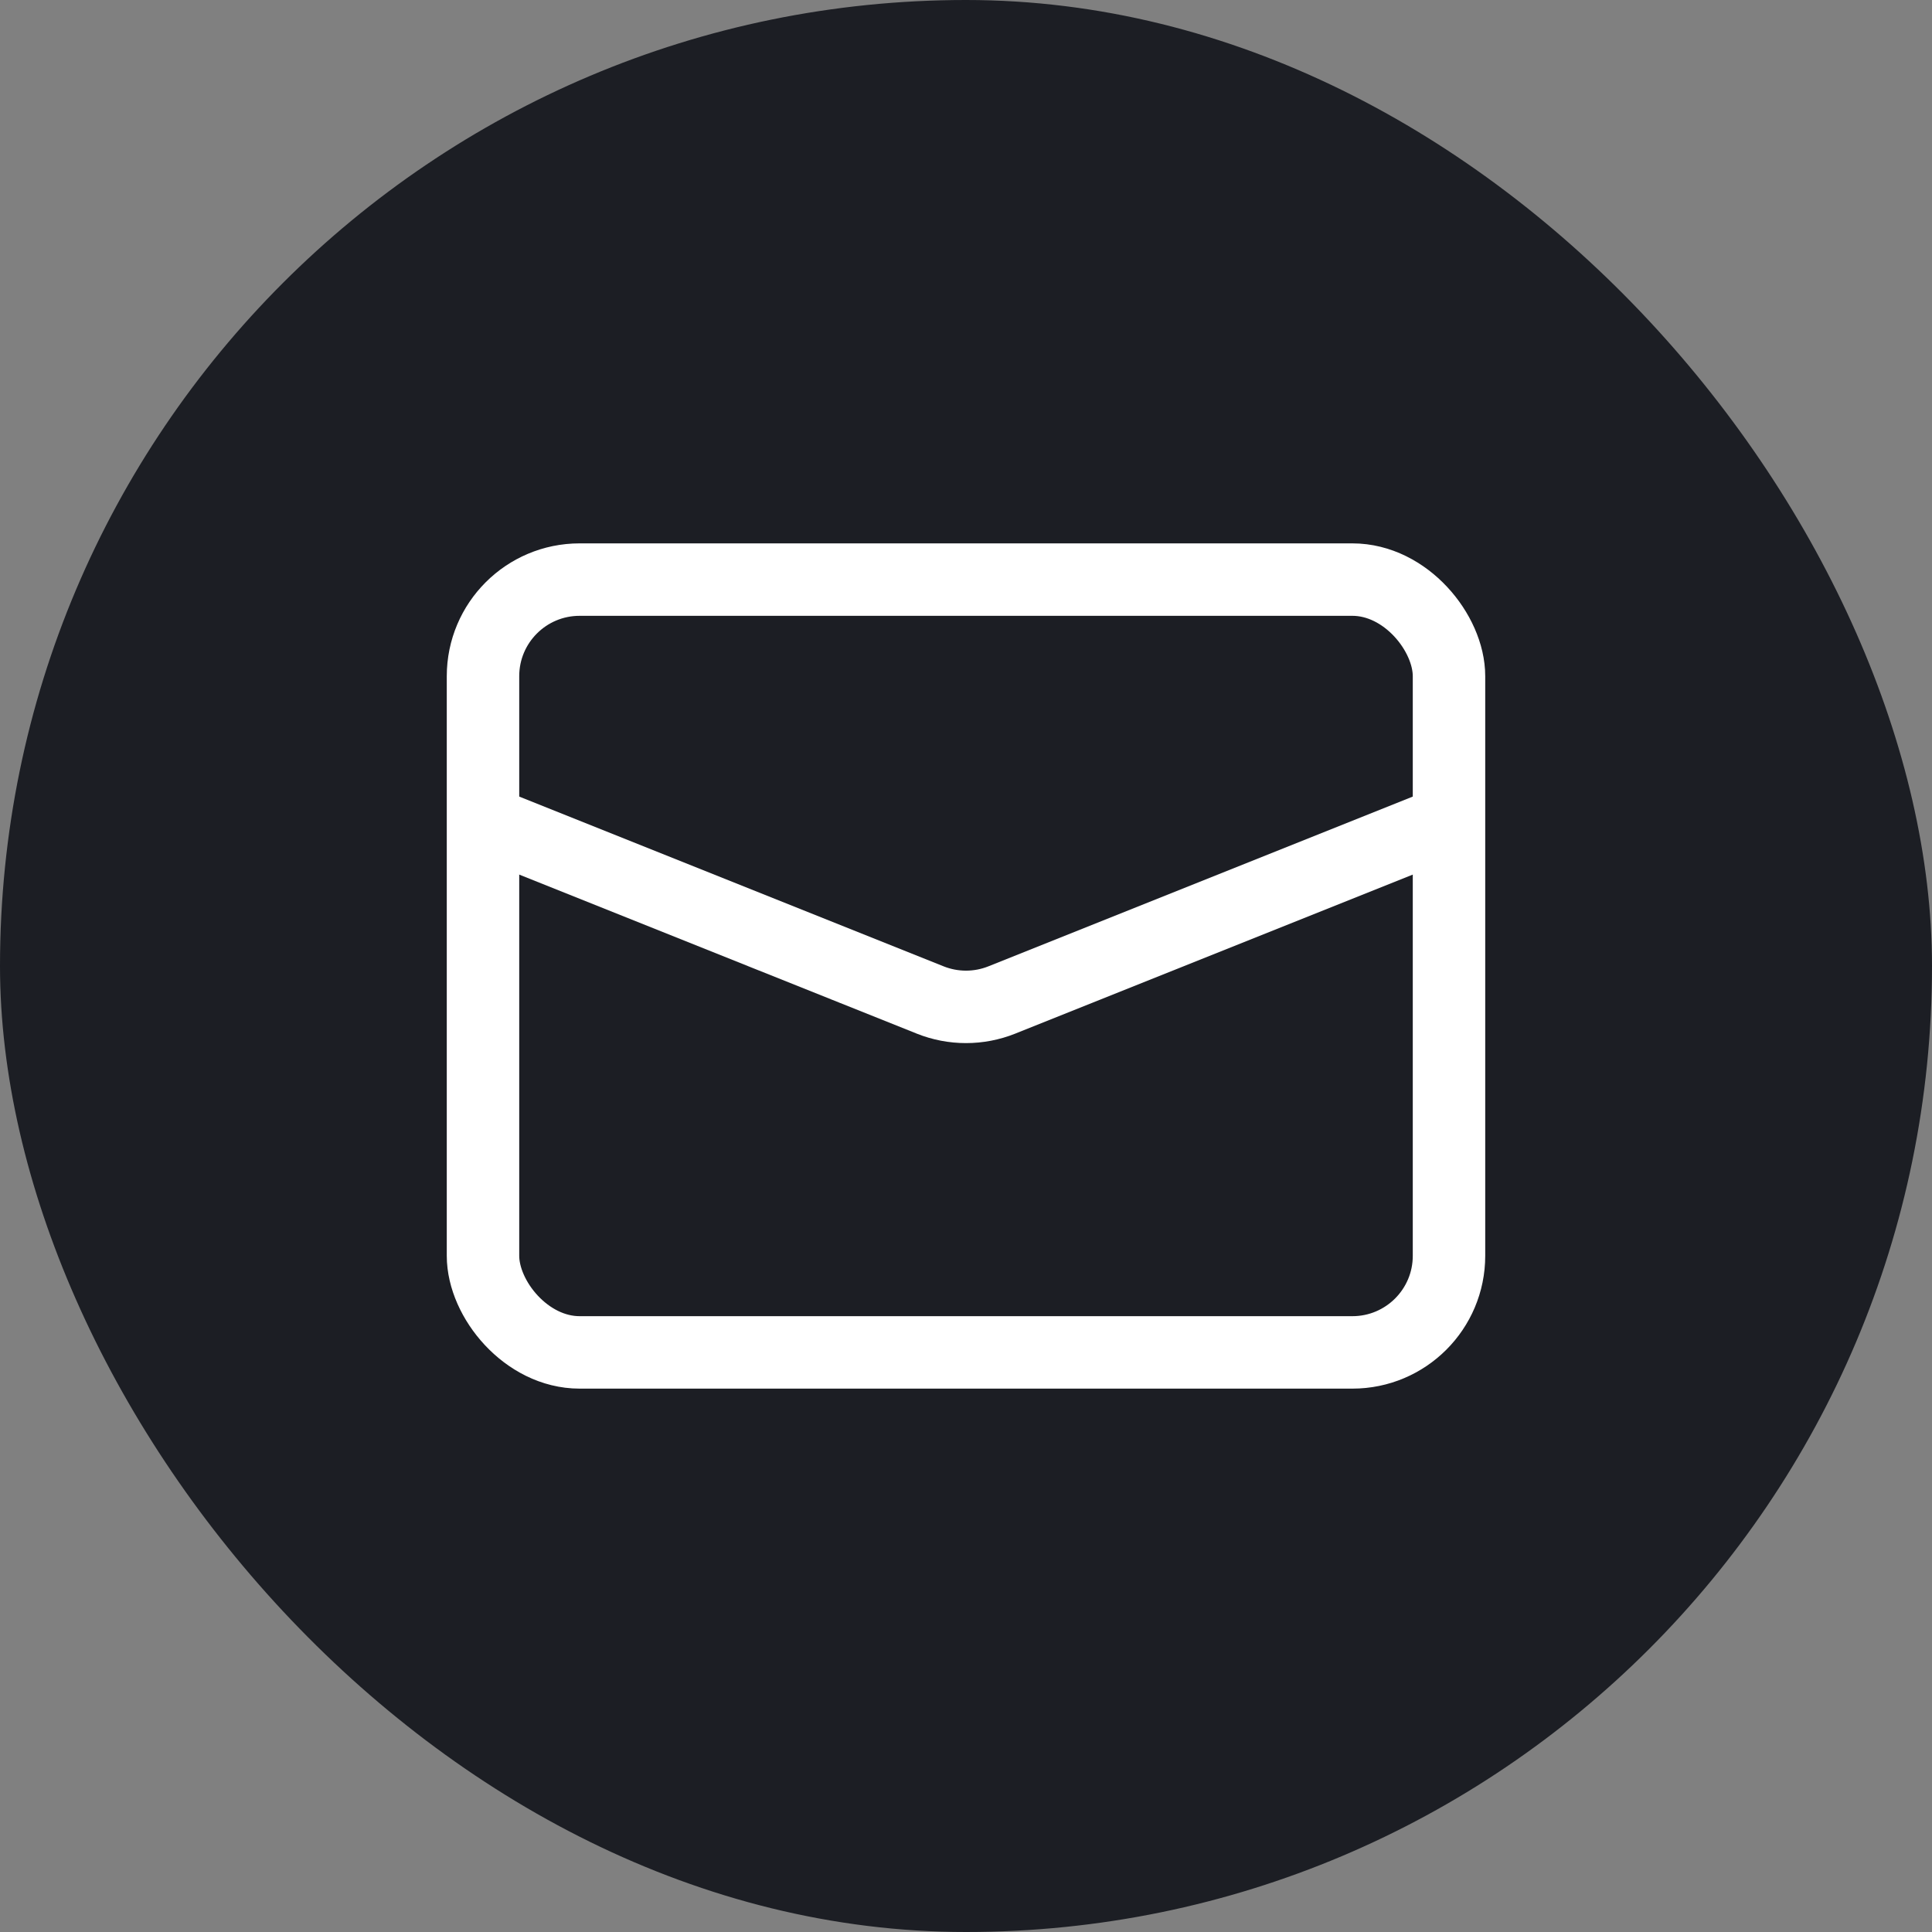 <svg width="40" height="40" viewBox="0 0 40 40" fill="none" xmlns="http://www.w3.org/2000/svg">
<rect x="0" y="0" width="40" height="40" fill="#808080" stroke="none"/>
<rect width="40" height="40" rx="20" fill="#1C1E24"/>
<rect x="10" y="12" width="20" height="16" rx="2" stroke="white" stroke-width="1.5"/>
<path d="M10 17L19.257 20.703C19.734 20.894 20.266 20.894 20.743 20.703L30 17" stroke="white" stroke-width="1.5"/>
</svg>
